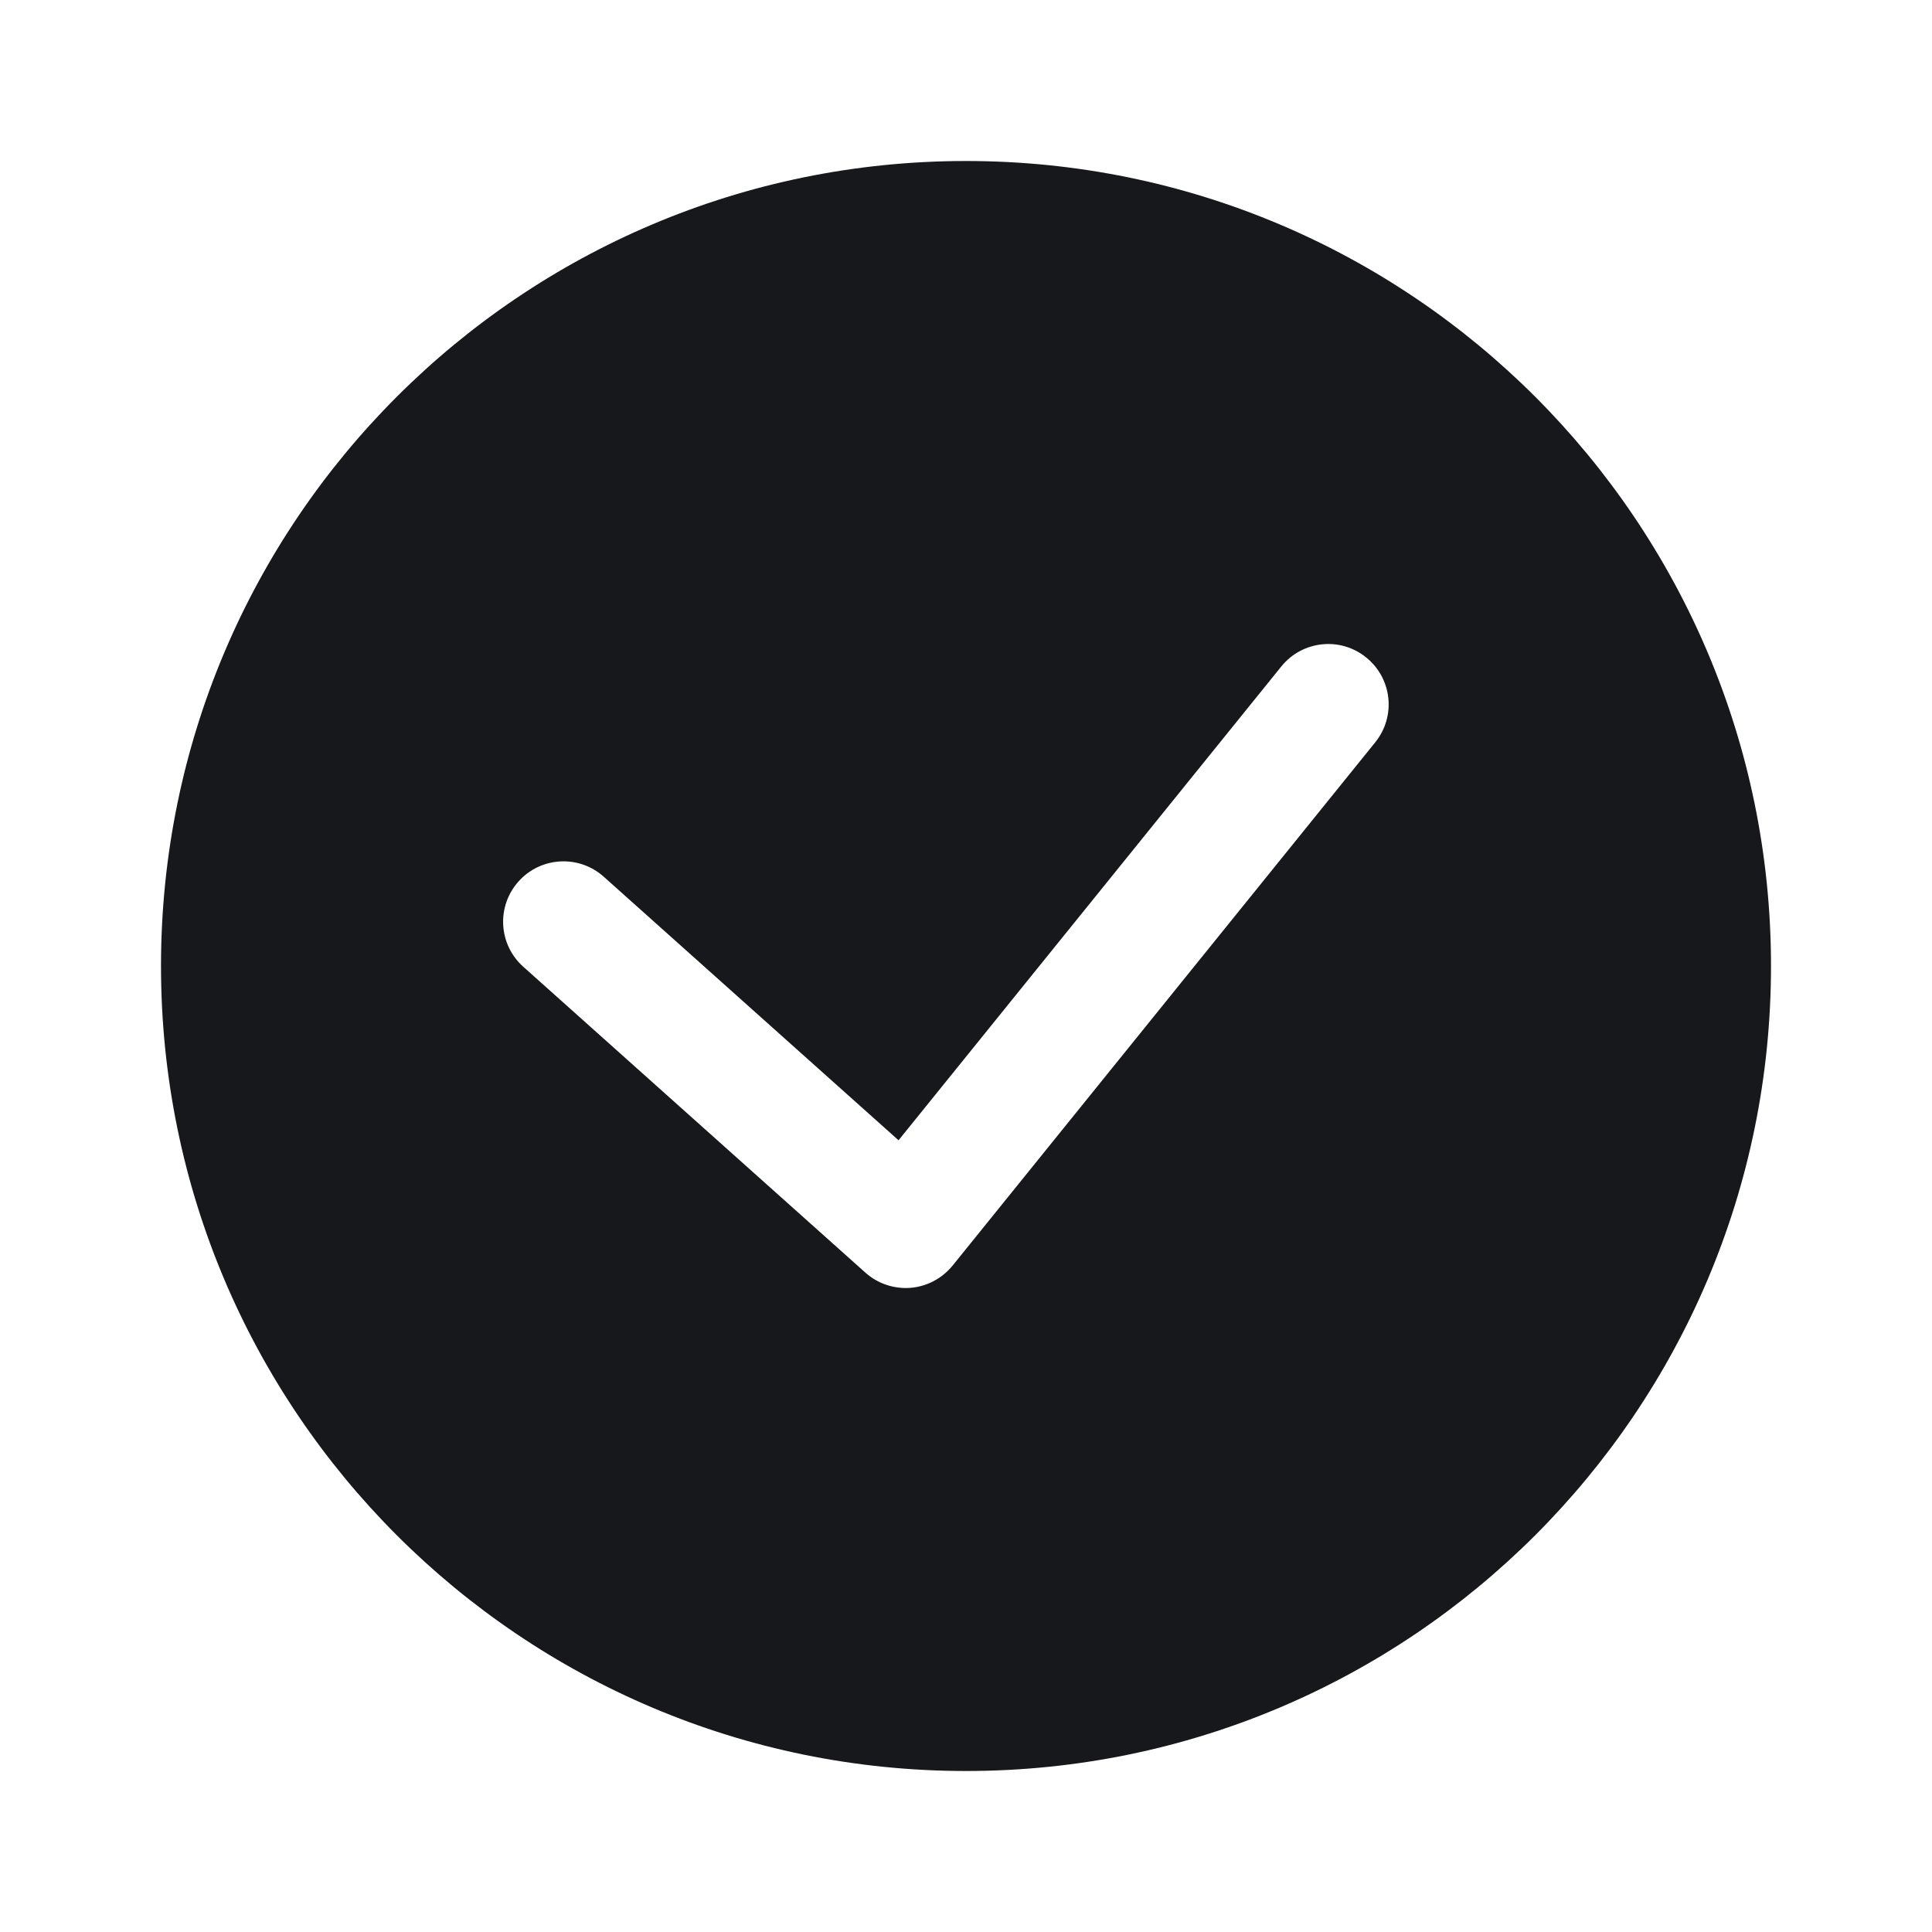 <svg width="24" height="24" viewBox="0 0 24 24" fill="none" xmlns="http://www.w3.org/2000/svg">
<path fill-rule="evenodd" clip-rule="evenodd" d="M12 22C17.523 22 22 17.523 22 12C22 6.477 17.523 2 12 2C6.477 2 2 6.477 2 12C2 17.523 6.477 22 12 22ZM17.084 9.221C17.344 8.899 17.294 8.427 16.971 8.167C16.649 7.906 16.177 7.957 15.917 8.279L11.162 14.165L7.5 10.891C7.191 10.615 6.717 10.641 6.441 10.95C6.165 11.259 6.191 11.733 6.5 12.009L10.75 15.809C10.903 15.946 11.106 16.014 11.311 15.998C11.515 15.981 11.704 15.881 11.834 15.721L17.084 9.221Z" fill="#16181B"/>
</svg>
